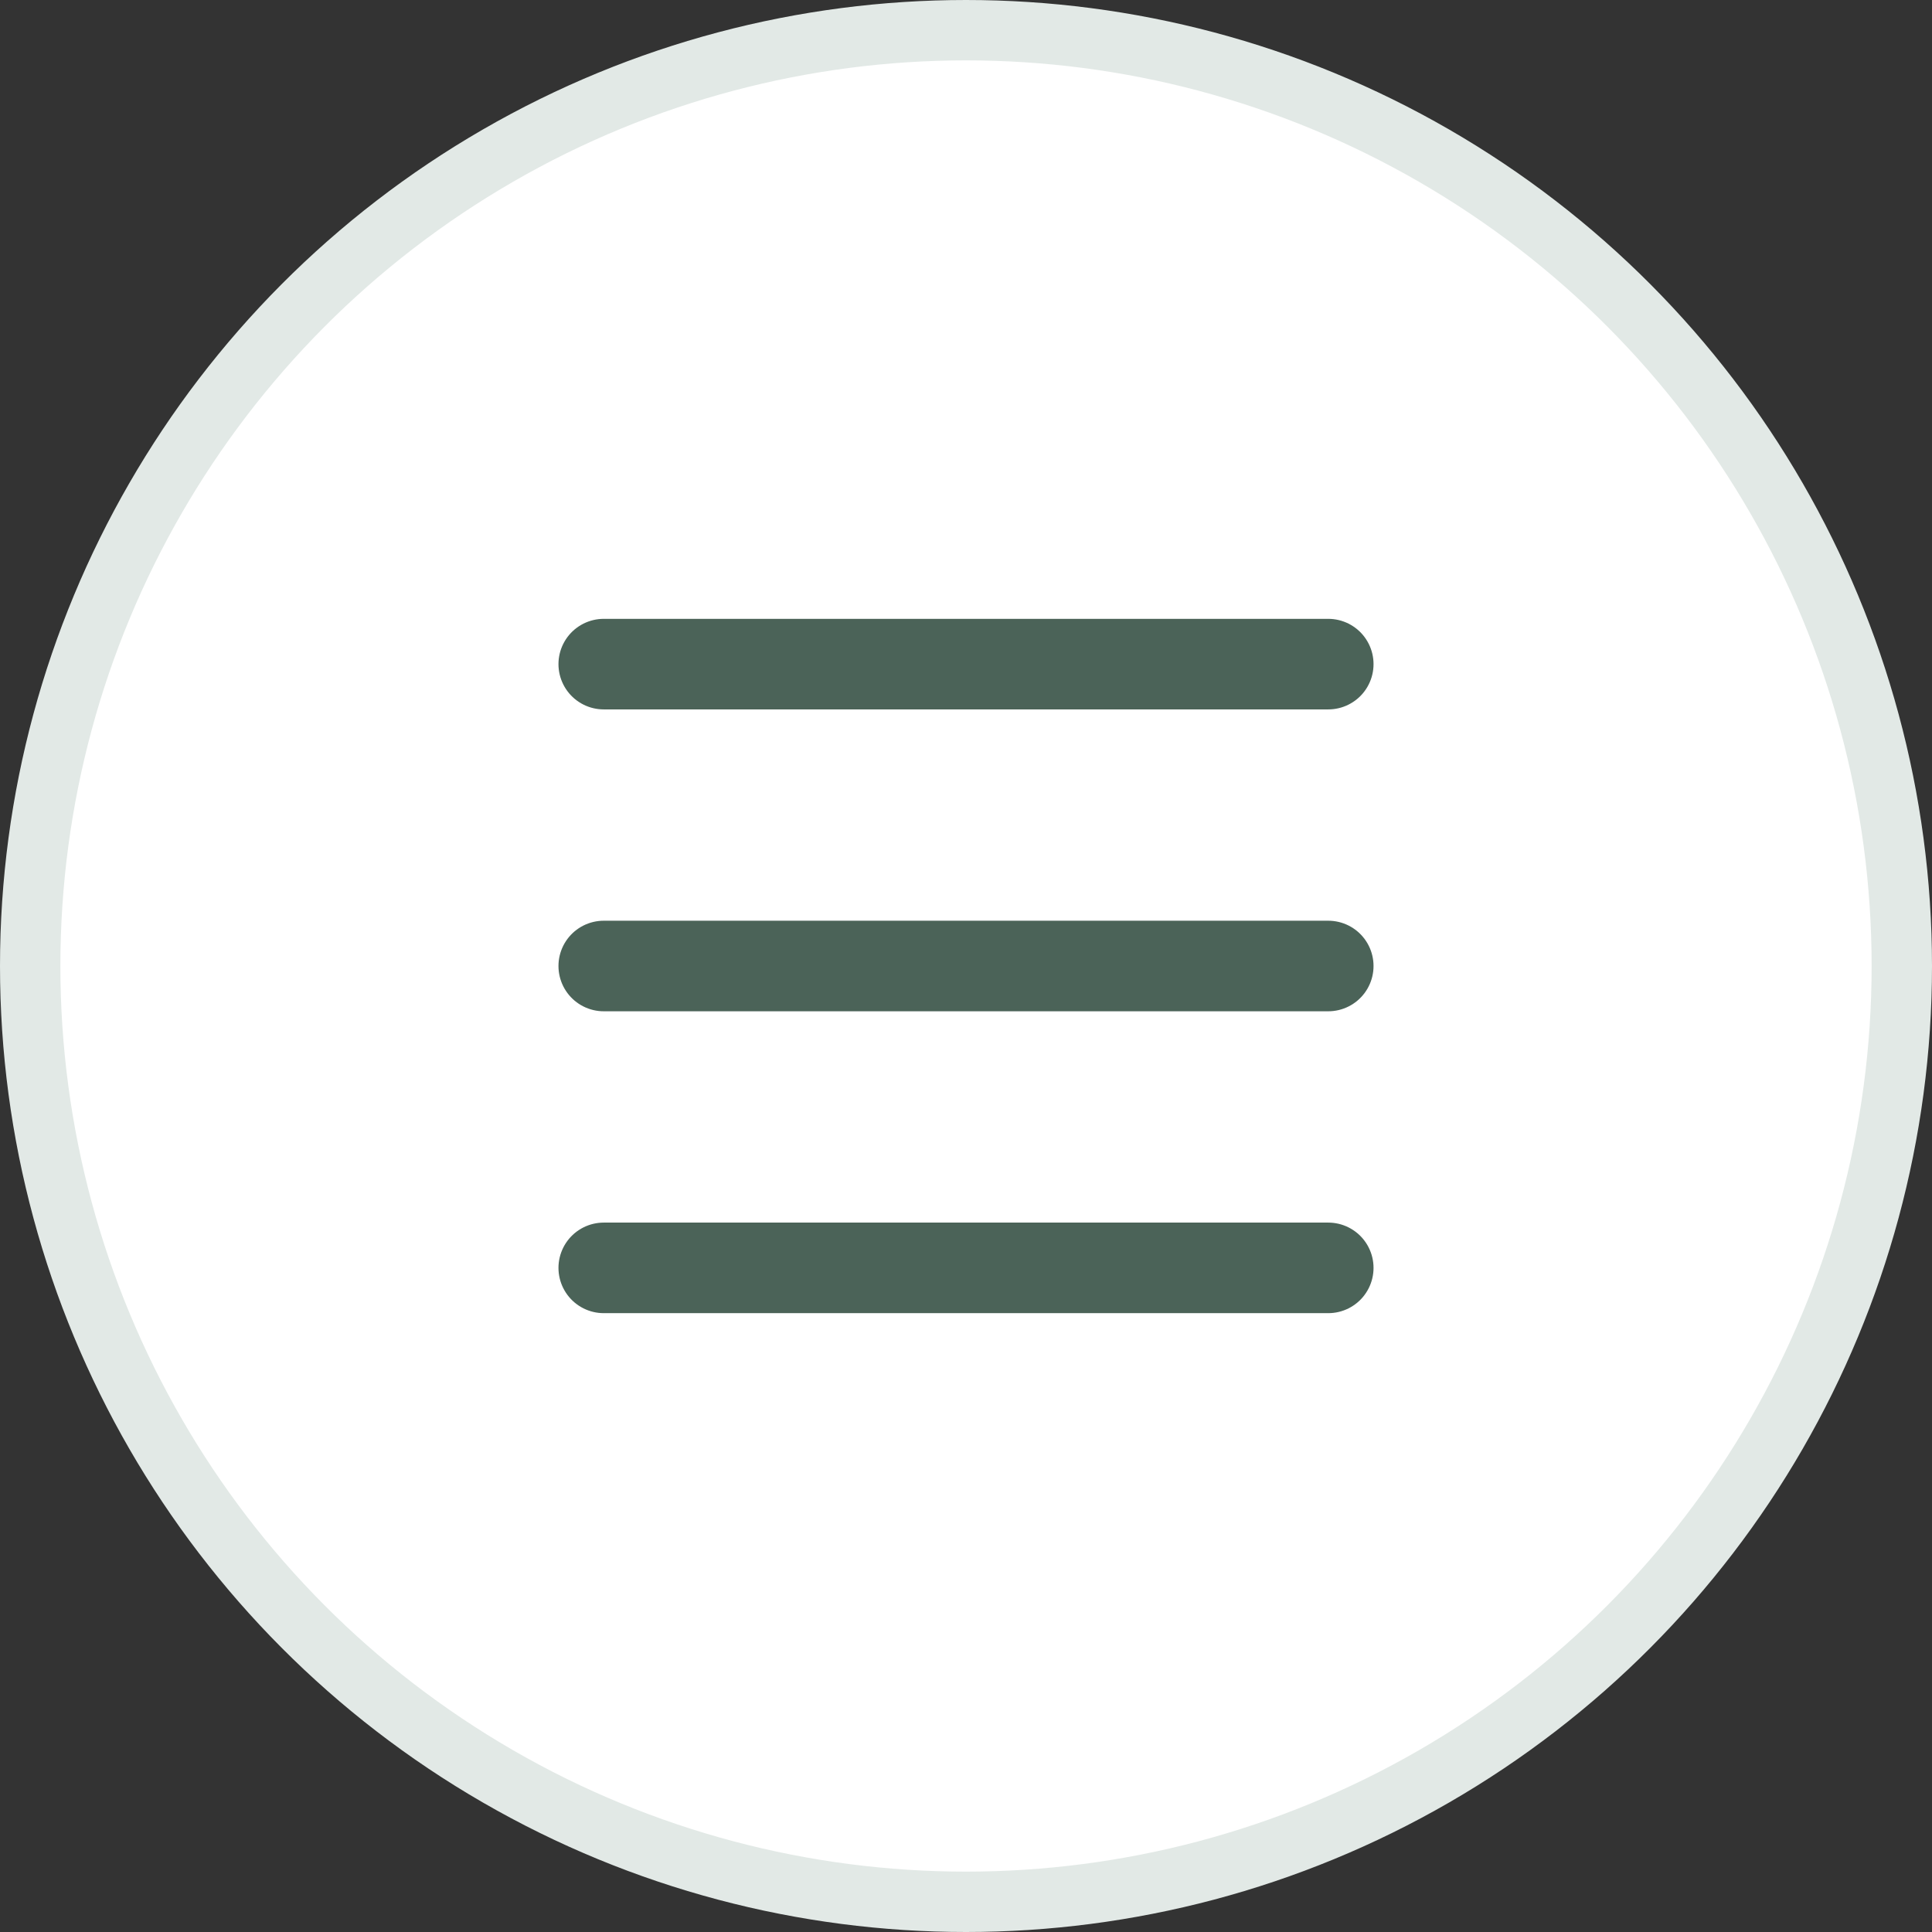 <svg width="32" height="32" viewBox="0 0 32 32" fill="none" xmlns="http://www.w3.org/2000/svg">
<rect x="0" y="0" width="32" height="32" fill="#333333" stroke="none"/>
<circle cx="16" cy="16" r="15.5" fill="white" stroke="#E2E9E6"/>
<path d="M10 11H22" stroke="#4B6358" stroke-width="1.5" stroke-linecap="round"/>
<path d="M10 16H22" stroke="#4B6358" stroke-width="1.5" stroke-linecap="round"/>
<path d="M10 21H22" stroke="#4B6358" stroke-width="1.5" stroke-linecap="round"/>
</svg>
